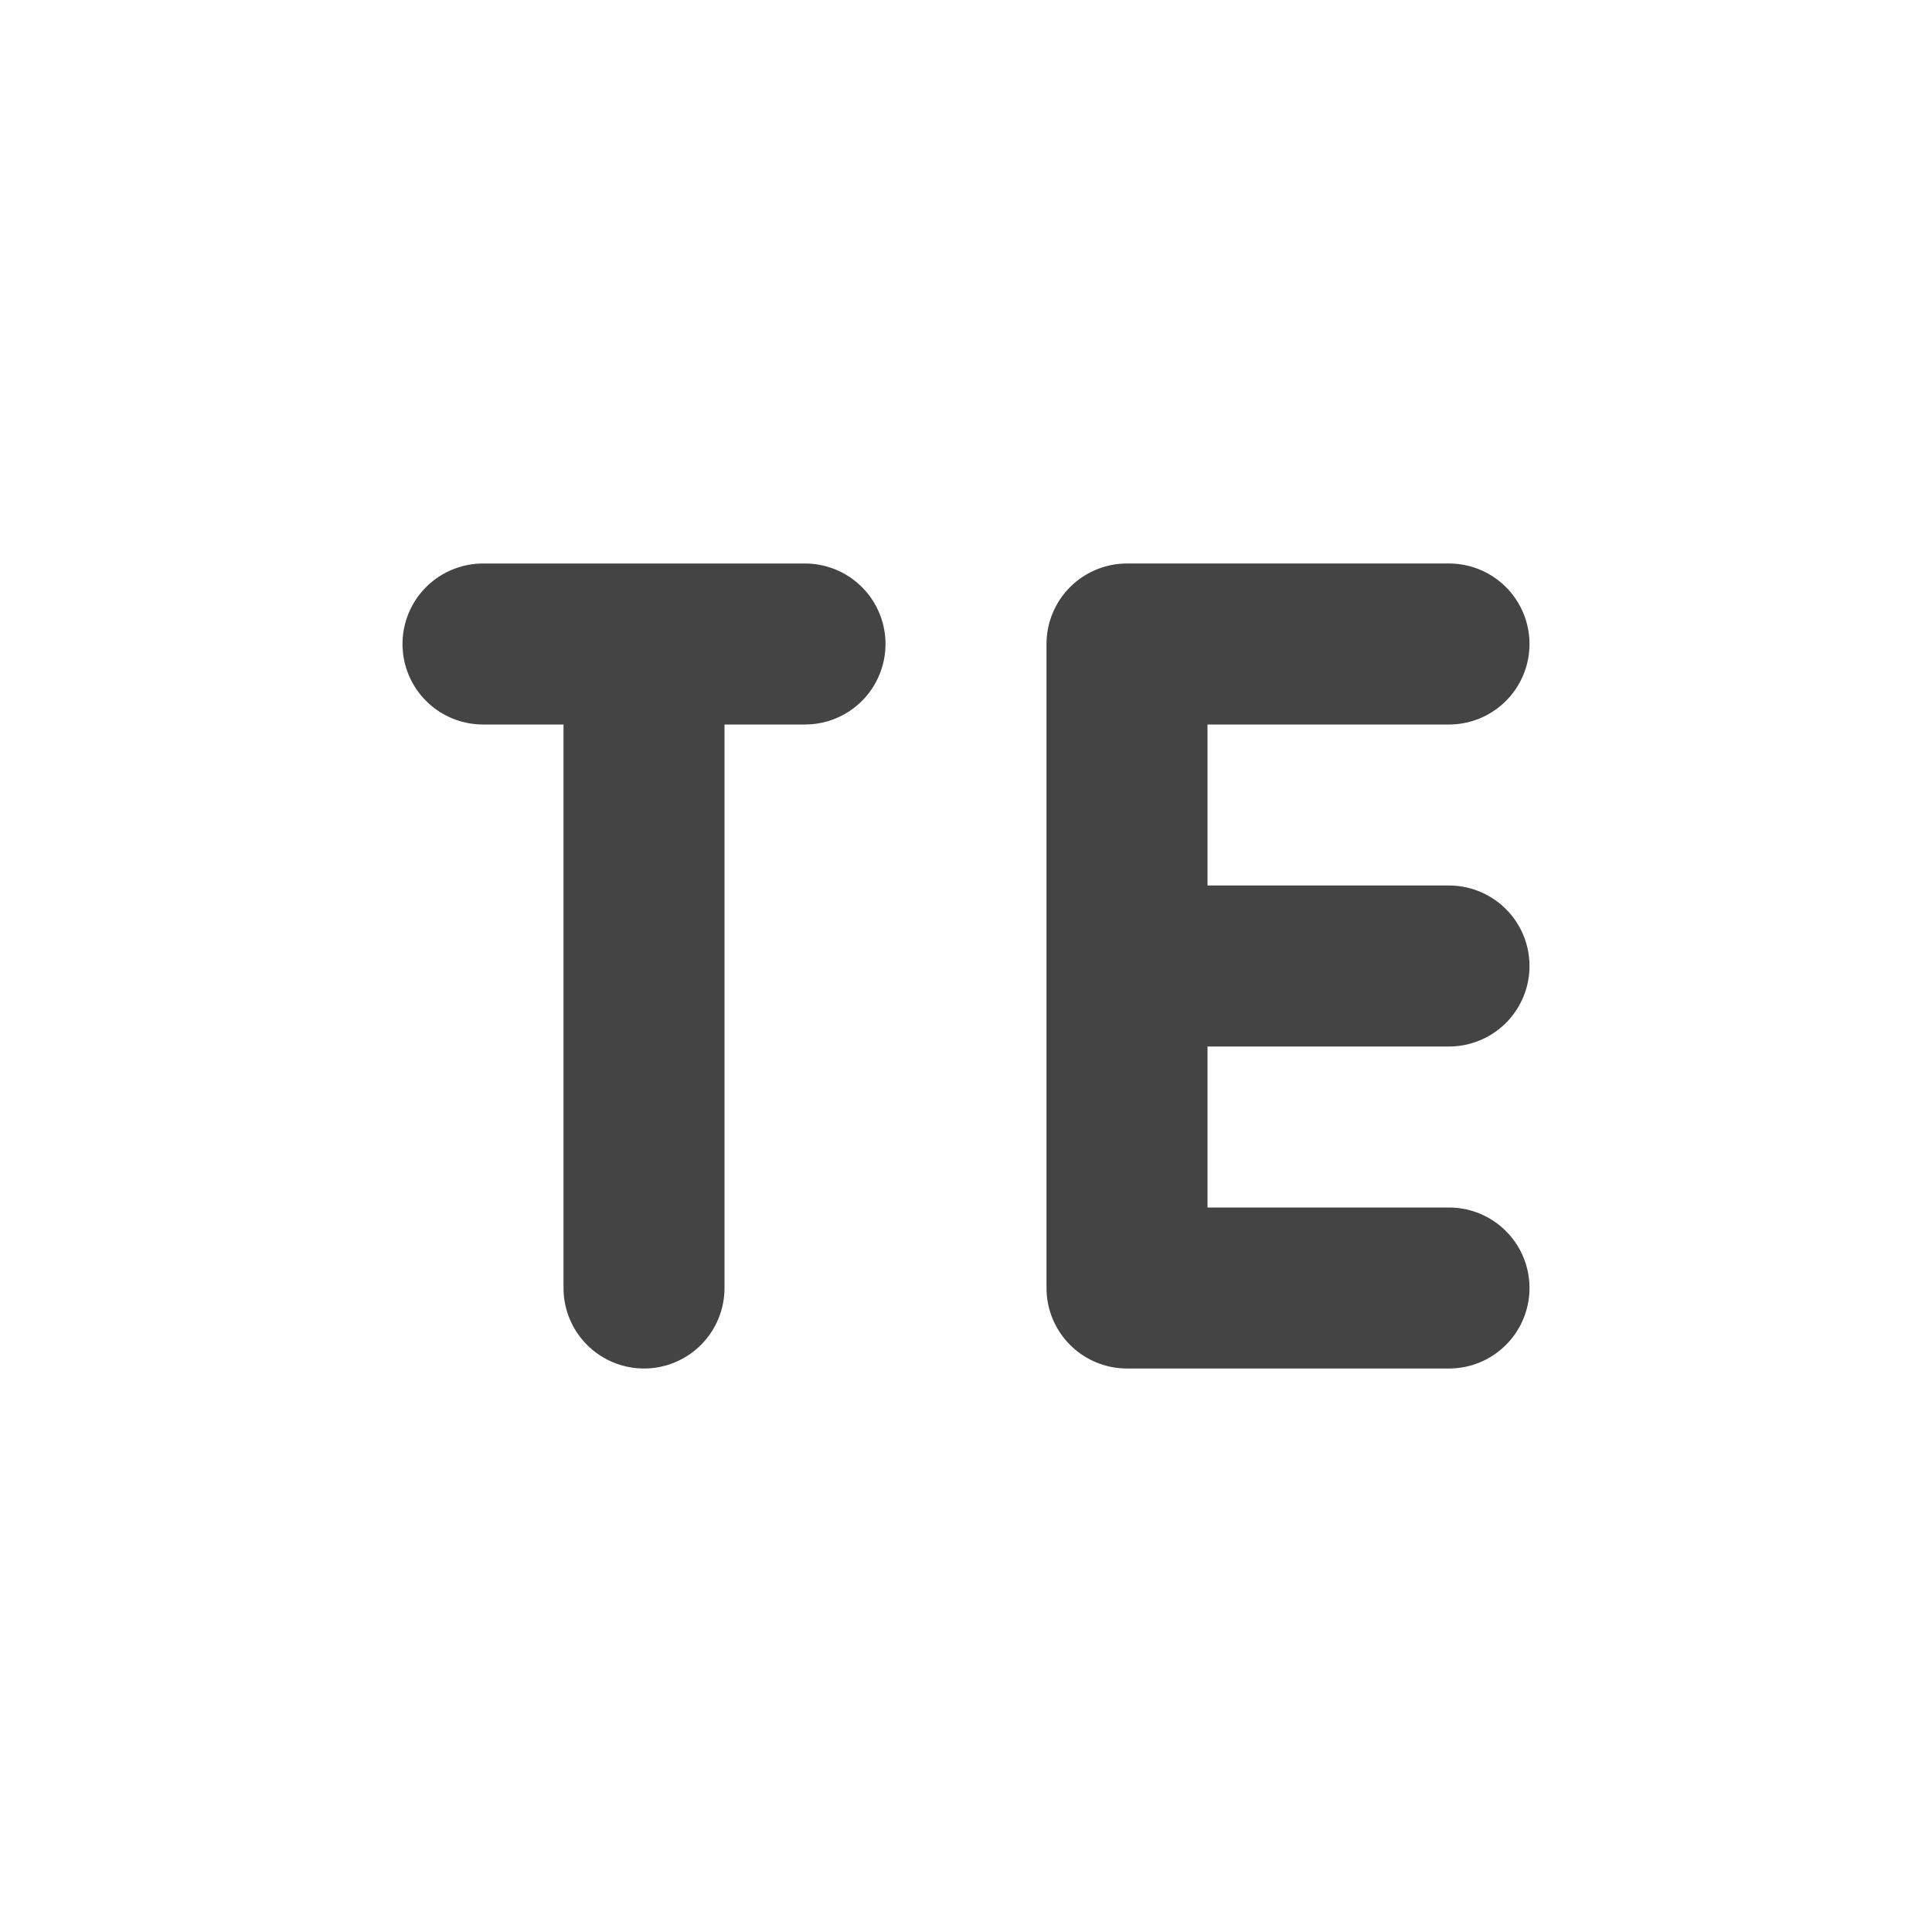 <svg height="24" width="24" xmlns="http://www.w3.org/2000/svg">
  <g transform="translate(1 1)">
    <path d="m0 0h22v22h-22z" opacity="0"/>
    <g fill="none" stroke="#444" stroke-linecap="round" stroke-width="2">
      <path d="m5 7h4m-2 8v-8"/>
      <path d="m13 15h4m-4-4h4m-4-4h4m-4 8v-8" stroke-linejoin="bevel"/>
    </g>
  </g>
</svg>
